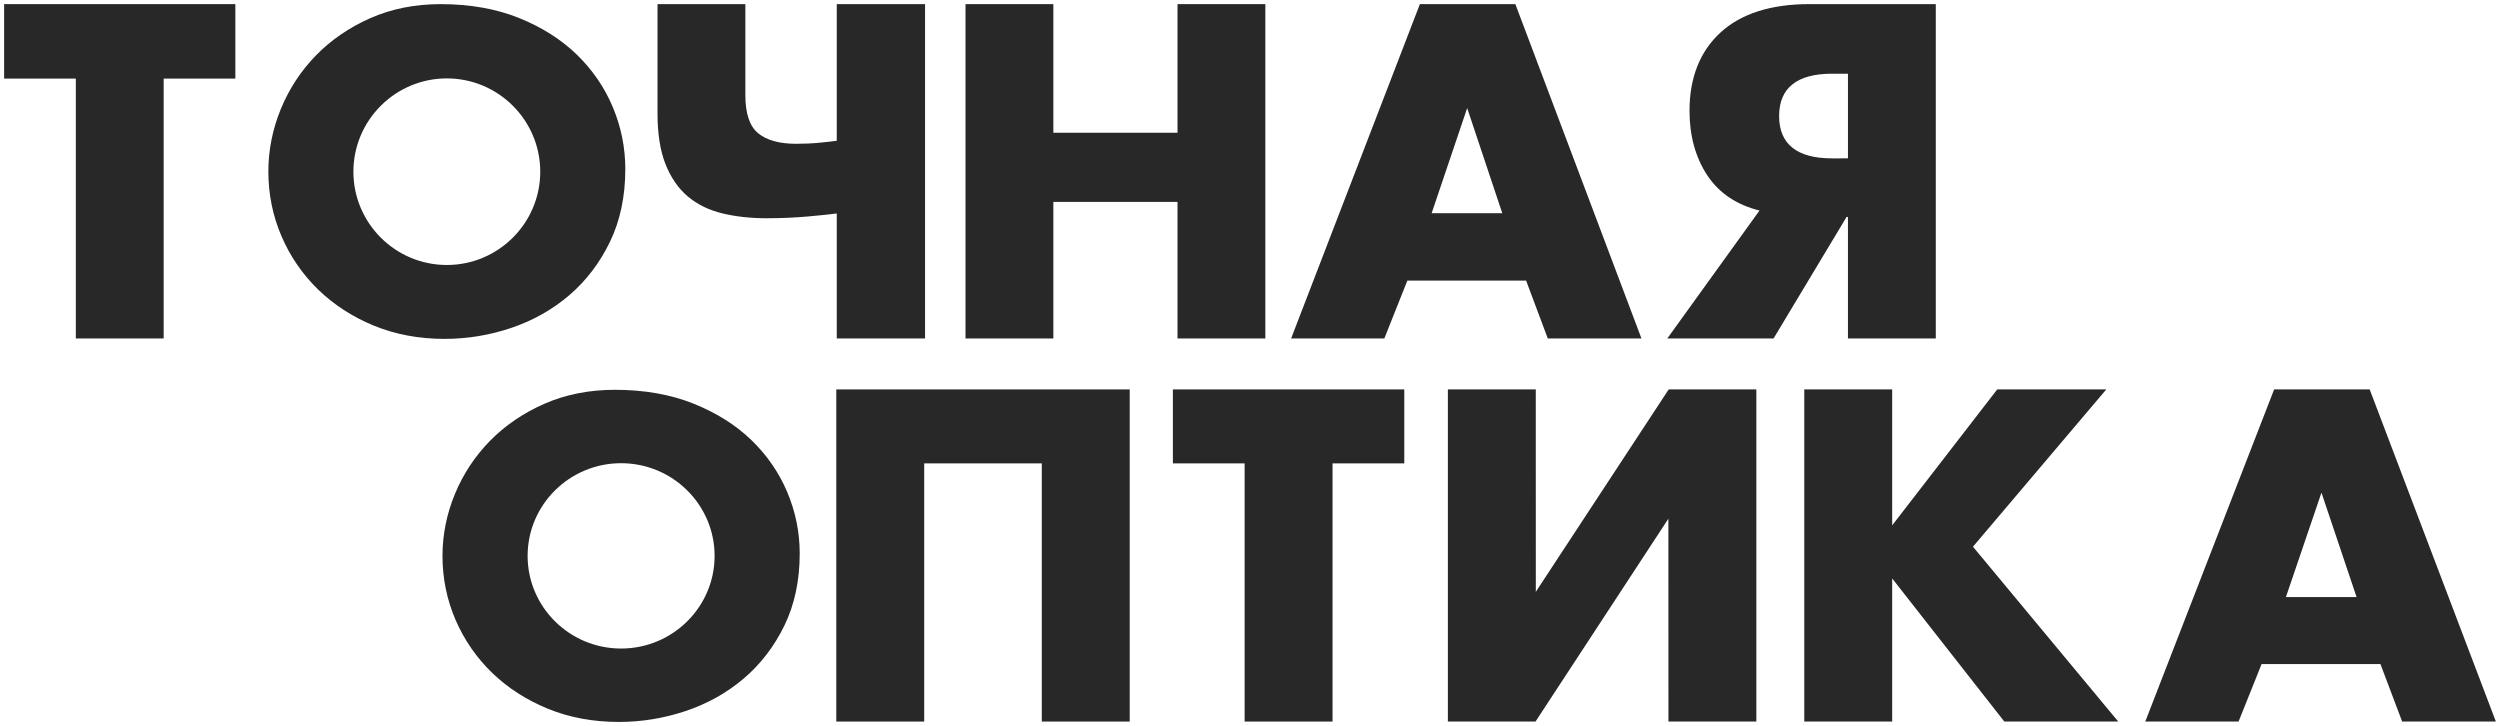 <svg width="303" height="88" viewBox="0 0 303 88" fill="none" xmlns="http://www.w3.org/2000/svg">
<path fill-rule="evenodd" clip-rule="evenodd" d="M291.124 87.409L291.14 87.452H302.5L287.221 47.239L287.205 47.197H275.625L260.041 87.363L260.006 87.452H271.314L274.106 80.482H288.509L291.124 87.409ZM277.052 72.367L281.355 59.726H281.367L285.618 72.367H277.052Z" fill="#282828"/>
<path fill-rule="evenodd" clip-rule="evenodd" d="M255.282 47.197H242.063L229.332 63.671V47.197H218.678V87.452H229.332V70.108L242.902 87.427L242.922 87.452H256.73L239.123 66.261L255.282 47.197Z" fill="#282828"/>
<path fill-rule="evenodd" clip-rule="evenodd" d="M202.209 62.867L202.215 87.452H212.87V47.197H202.245L186.141 71.728L186.136 47.197H175.482V87.452H186.105L202.209 62.867Z" fill="#282828"/>
<path fill-rule="evenodd" clip-rule="evenodd" d="M142.153 56.162H150.849V87.452H161.504V56.162H170.2V47.197H142.153V56.162Z" fill="#282828"/>
<path fill-rule="evenodd" clip-rule="evenodd" d="M112.013 56.162H126.266V87.452H136.921V47.197H101.358V87.452H112.013V56.162Z" fill="#282828"/>
<path fill-rule="evenodd" clip-rule="evenodd" d="M91.055 53.325C89.16 51.5 86.795 50.014 84.026 48.909C81.258 47.804 78.062 47.244 74.526 47.244C71.418 47.244 68.547 47.813 65.99 48.934C63.433 50.056 61.214 51.566 59.393 53.423C57.571 55.279 56.139 57.447 55.138 59.866C54.137 62.286 53.629 64.812 53.629 67.371C53.629 70.093 54.164 72.707 55.219 75.144C56.273 77.578 57.769 79.737 59.663 81.564C61.557 83.39 63.833 84.851 66.422 85.907C69.012 86.964 71.903 87.5 75.01 87.5C77.762 87.5 80.488 87.053 83.111 86.173C85.737 85.293 88.101 83.969 90.138 82.24C92.176 80.51 93.835 78.35 95.068 75.82C96.301 73.29 96.926 70.35 96.926 67.084C96.926 64.523 96.419 62.021 95.418 59.649C94.417 57.279 92.949 55.15 91.055 53.325ZM75.278 78.603C69.029 78.603 63.947 73.566 63.947 67.371C63.947 61.178 69.029 56.14 75.278 56.14C81.526 56.14 86.609 61.178 86.609 67.371C86.609 73.566 81.526 78.603 75.278 78.603Z" fill="#282828"/>
<path fill-rule="evenodd" clip-rule="evenodd" d="M0.5 9.525H9.19V41.023H19.836V9.525H28.525V0.5H0.5V9.525Z" fill="#282828"/>
<path fill-rule="evenodd" clip-rule="evenodd" d="M69.92 6.628C68.027 4.788 65.665 3.291 62.898 2.177C60.132 1.063 56.938 0.5 53.405 0.5C50.3 0.5 47.43 1.073 44.875 2.202C42.321 3.333 40.103 4.856 38.283 6.726C36.461 8.597 35.032 10.782 34.032 13.22C33.032 15.659 32.524 18.204 32.524 20.786C32.524 23.529 33.058 26.164 34.113 28.619C35.166 31.072 36.66 33.249 38.553 35.089C40.446 36.929 42.719 38.403 45.307 39.467C47.897 40.532 50.783 41.073 53.888 41.073C56.638 41.073 59.362 40.623 61.984 39.736C64.608 38.848 66.97 37.515 69.006 35.772C71.042 34.028 72.699 31.851 73.931 29.301C75.163 26.751 75.789 23.788 75.789 20.496C75.789 17.916 75.281 15.395 74.281 13.003C73.281 10.613 71.814 8.469 69.921 6.629L69.92 6.628ZM54.156 32.116C47.912 32.116 42.833 27.045 42.833 20.81C42.833 14.575 47.912 9.503 54.156 9.503C60.399 9.503 65.478 14.575 65.478 20.81C65.478 27.045 60.399 32.116 54.156 32.116Z" fill="#282828"/>
<path fill-rule="evenodd" clip-rule="evenodd" d="M101.415 17.061C100.92 17.131 100.227 17.209 99.356 17.294C98.454 17.383 97.491 17.428 96.494 17.428C94.48 17.428 92.933 17 91.896 16.157C90.862 15.317 90.338 13.766 90.338 11.547V0.5H79.692V13.798C79.692 16.224 80.018 18.278 80.662 19.902C81.307 21.53 82.216 22.845 83.363 23.812C84.51 24.779 85.918 25.468 87.548 25.861C89.169 26.254 90.971 26.452 92.901 26.452C94.615 26.452 96.295 26.379 97.895 26.238C99.437 26.102 100.622 25.979 101.416 25.873V41.023H112.116V0.5H101.416L101.415 17.061Z" fill="#282828"/>
<path fill-rule="evenodd" clip-rule="evenodd" d="M153.36 41.023V0.5H142.715V16.088H127.667V0.5H117.02V41.023H127.667V24.47H142.715V41.023H153.36Z" fill="#282828"/>
<path fill-rule="evenodd" clip-rule="evenodd" d="M172.09 0.5L156.518 40.933L156.483 41.023H167.782L170.572 34.006H184.964L187.592 41.023H198.945L183.662 0.5H172.09ZM173.516 25.838L177.816 13.114H177.828L182.075 25.838H173.516Z" fill="#282828"/>
<path fill-rule="evenodd" clip-rule="evenodd" d="M234.618 41.023V0.5H219.264C214.62 0.5 211.004 1.66 208.518 3.946C206.03 6.234 204.769 9.421 204.769 13.422C204.769 16.458 205.495 19.093 206.926 21.253C208.342 23.394 210.471 24.828 213.253 25.516L202.077 41.021H214.956L223.807 26.29H223.971V41.021H234.616L234.618 41.023ZM222.054 19.195C217.791 19.195 215.63 17.469 215.63 14.064C215.63 10.659 217.792 8.933 222.054 8.933H223.972V19.193L222.054 19.195Z" fill="#282828"/>
</svg>
